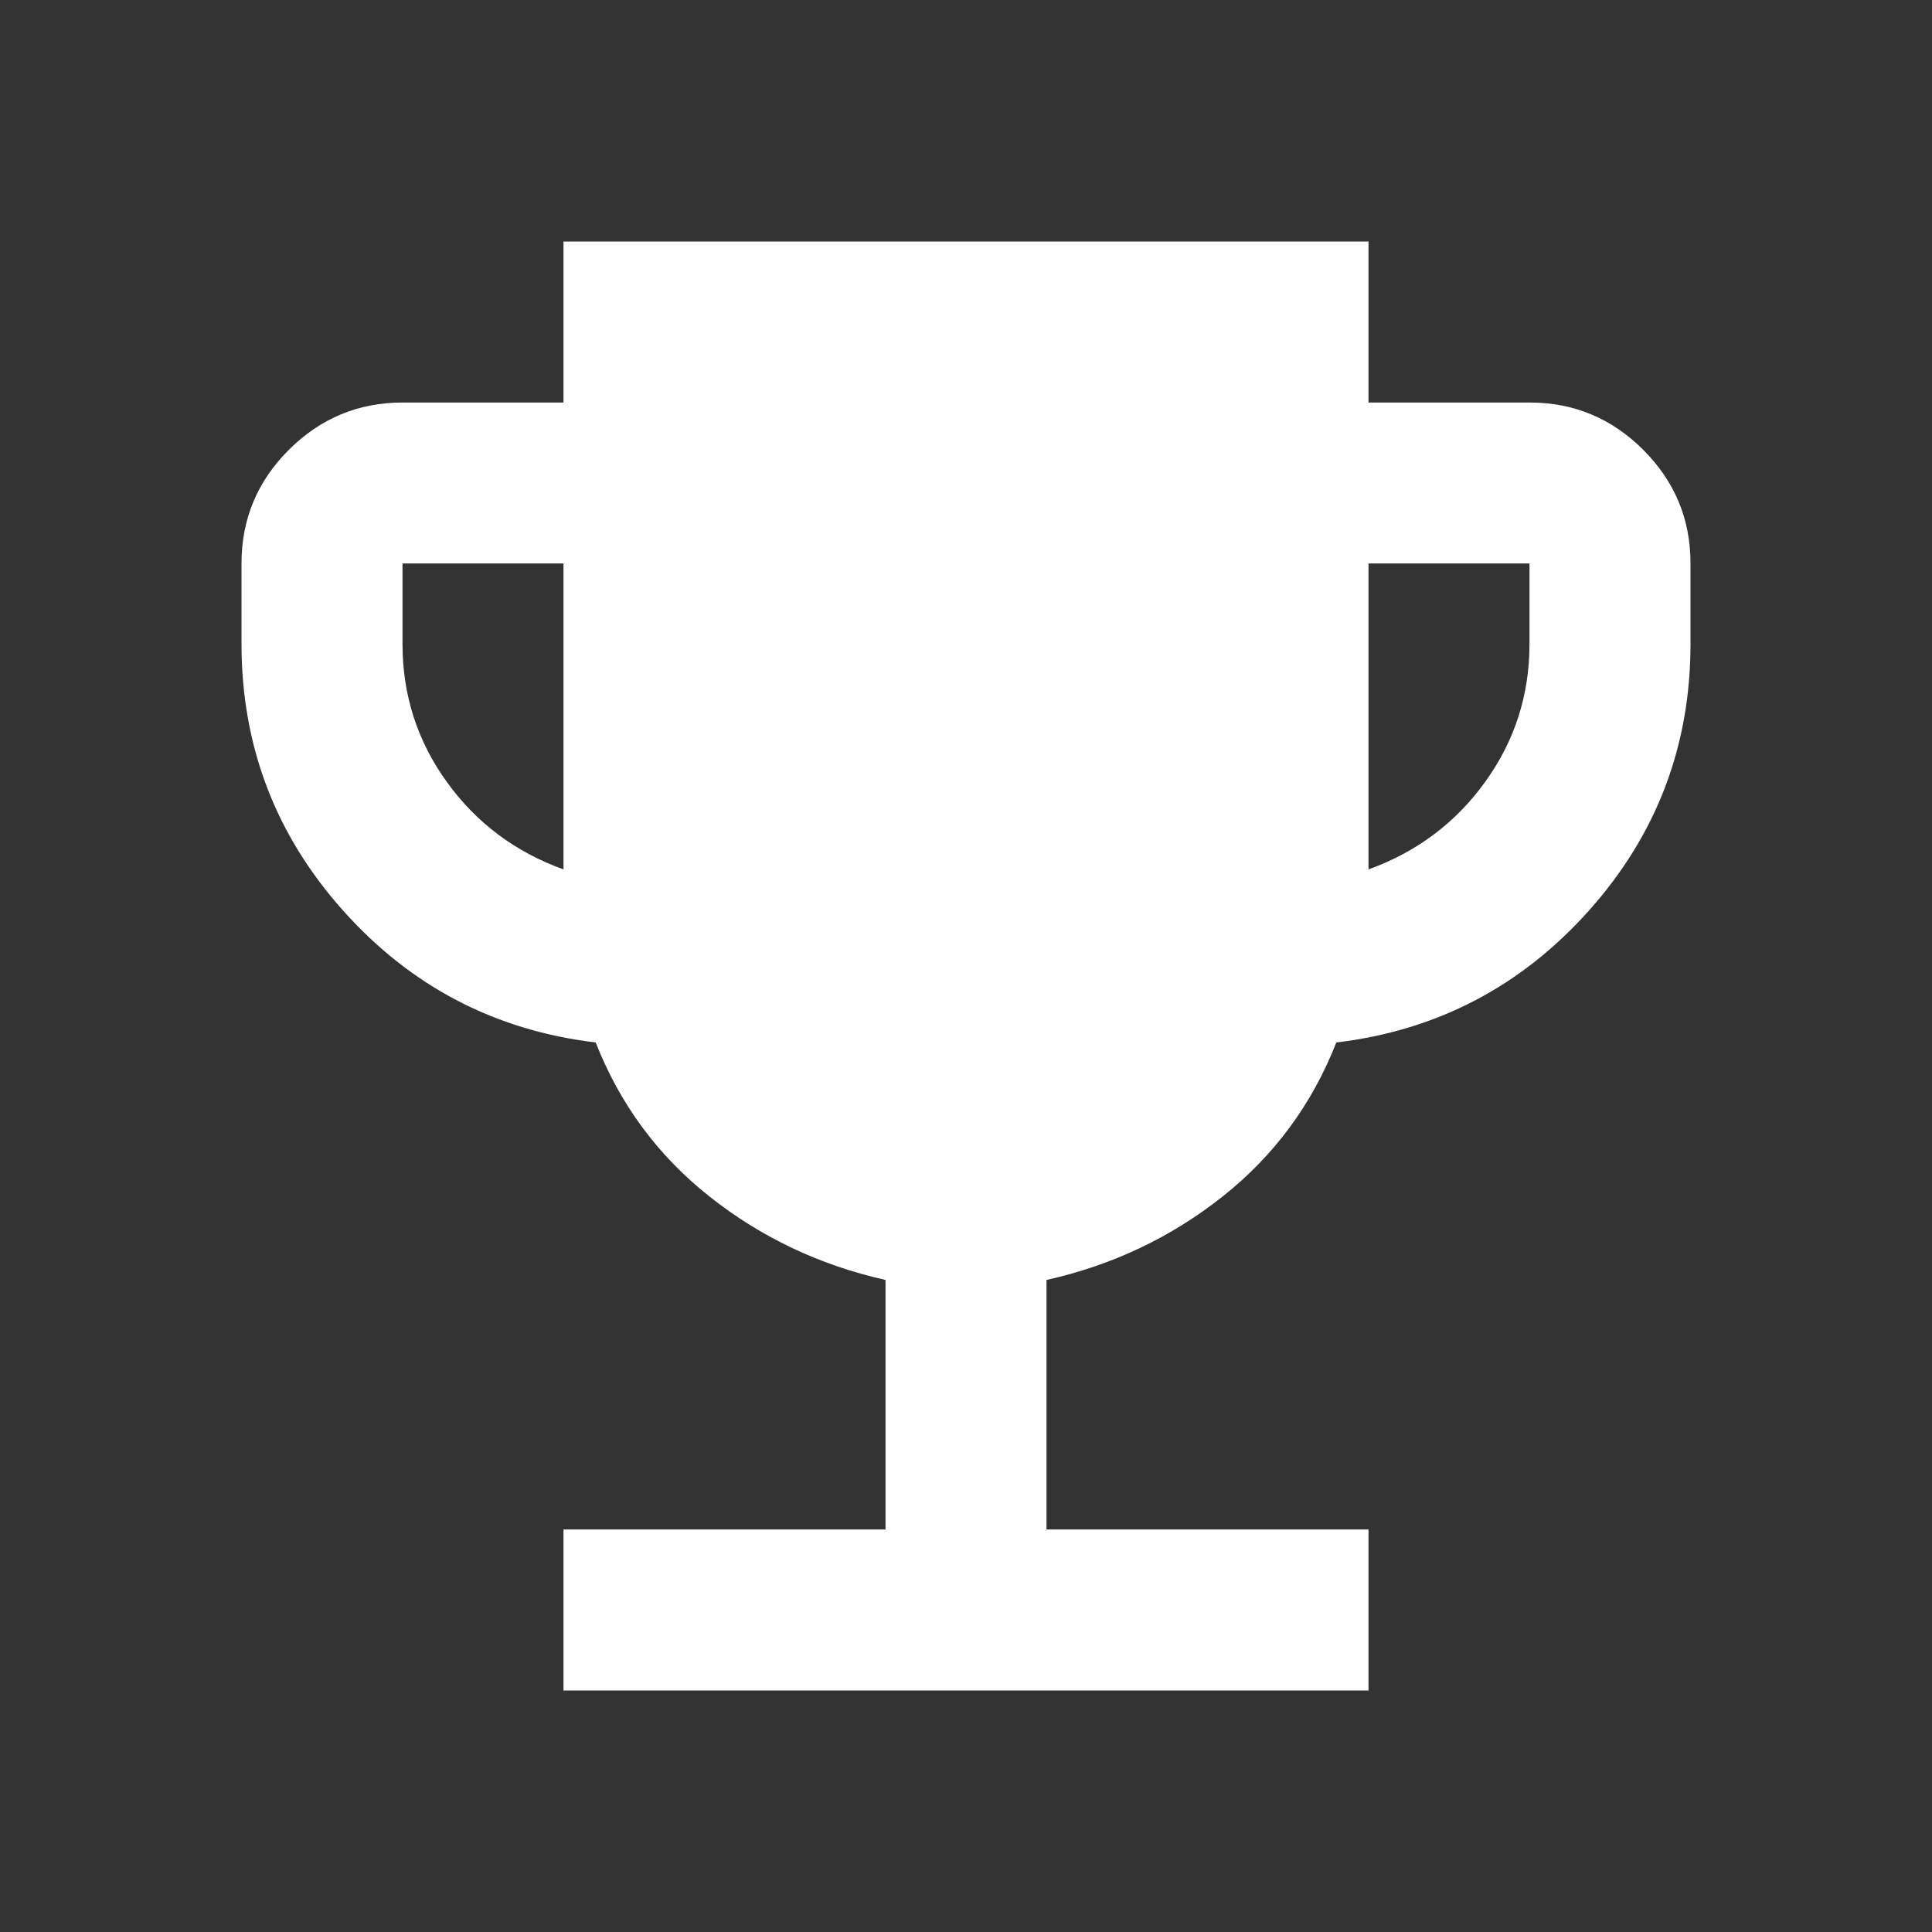 <svg width="68" height="68" viewBox="0 0 68 68" fill="none" xmlns="http://www.w3.org/2000/svg">
<rect x="0" y="0" width="68" height="68" fill="#333333" stroke="none"/>
<path d="M19.833 59.5V53.833H31.167V45.05C28.853 44.531 26.787 43.551 24.97 42.112C23.153 40.672 21.819 38.866 20.967 36.692C17.425 36.267 14.462 34.721 12.079 32.053C9.695 29.386 8.502 26.257 8.5 22.667V19.833C8.5 18.275 9.055 16.941 10.166 15.833C11.277 14.724 12.61 14.169 14.167 14.167H19.833V8.5H48.167V14.167H53.833C55.392 14.167 56.726 14.722 57.837 15.833C58.947 16.943 59.502 18.277 59.5 19.833V22.667C59.5 26.256 58.307 29.384 55.922 32.053C53.536 34.722 50.573 36.269 47.033 36.692C46.183 38.864 44.85 40.671 43.033 42.112C41.216 43.553 39.149 44.532 36.833 45.05V53.833H48.167V59.5H19.833ZM19.833 30.6V19.833H14.167V22.667C14.167 24.461 14.686 26.079 15.725 27.52C16.764 28.961 18.133 29.988 19.833 30.6ZM48.167 30.6C49.867 29.986 51.236 28.959 52.275 27.517C53.314 26.076 53.833 24.459 53.833 22.667V19.833H48.167V30.6Z" fill="#ffffff"/>
</svg>
